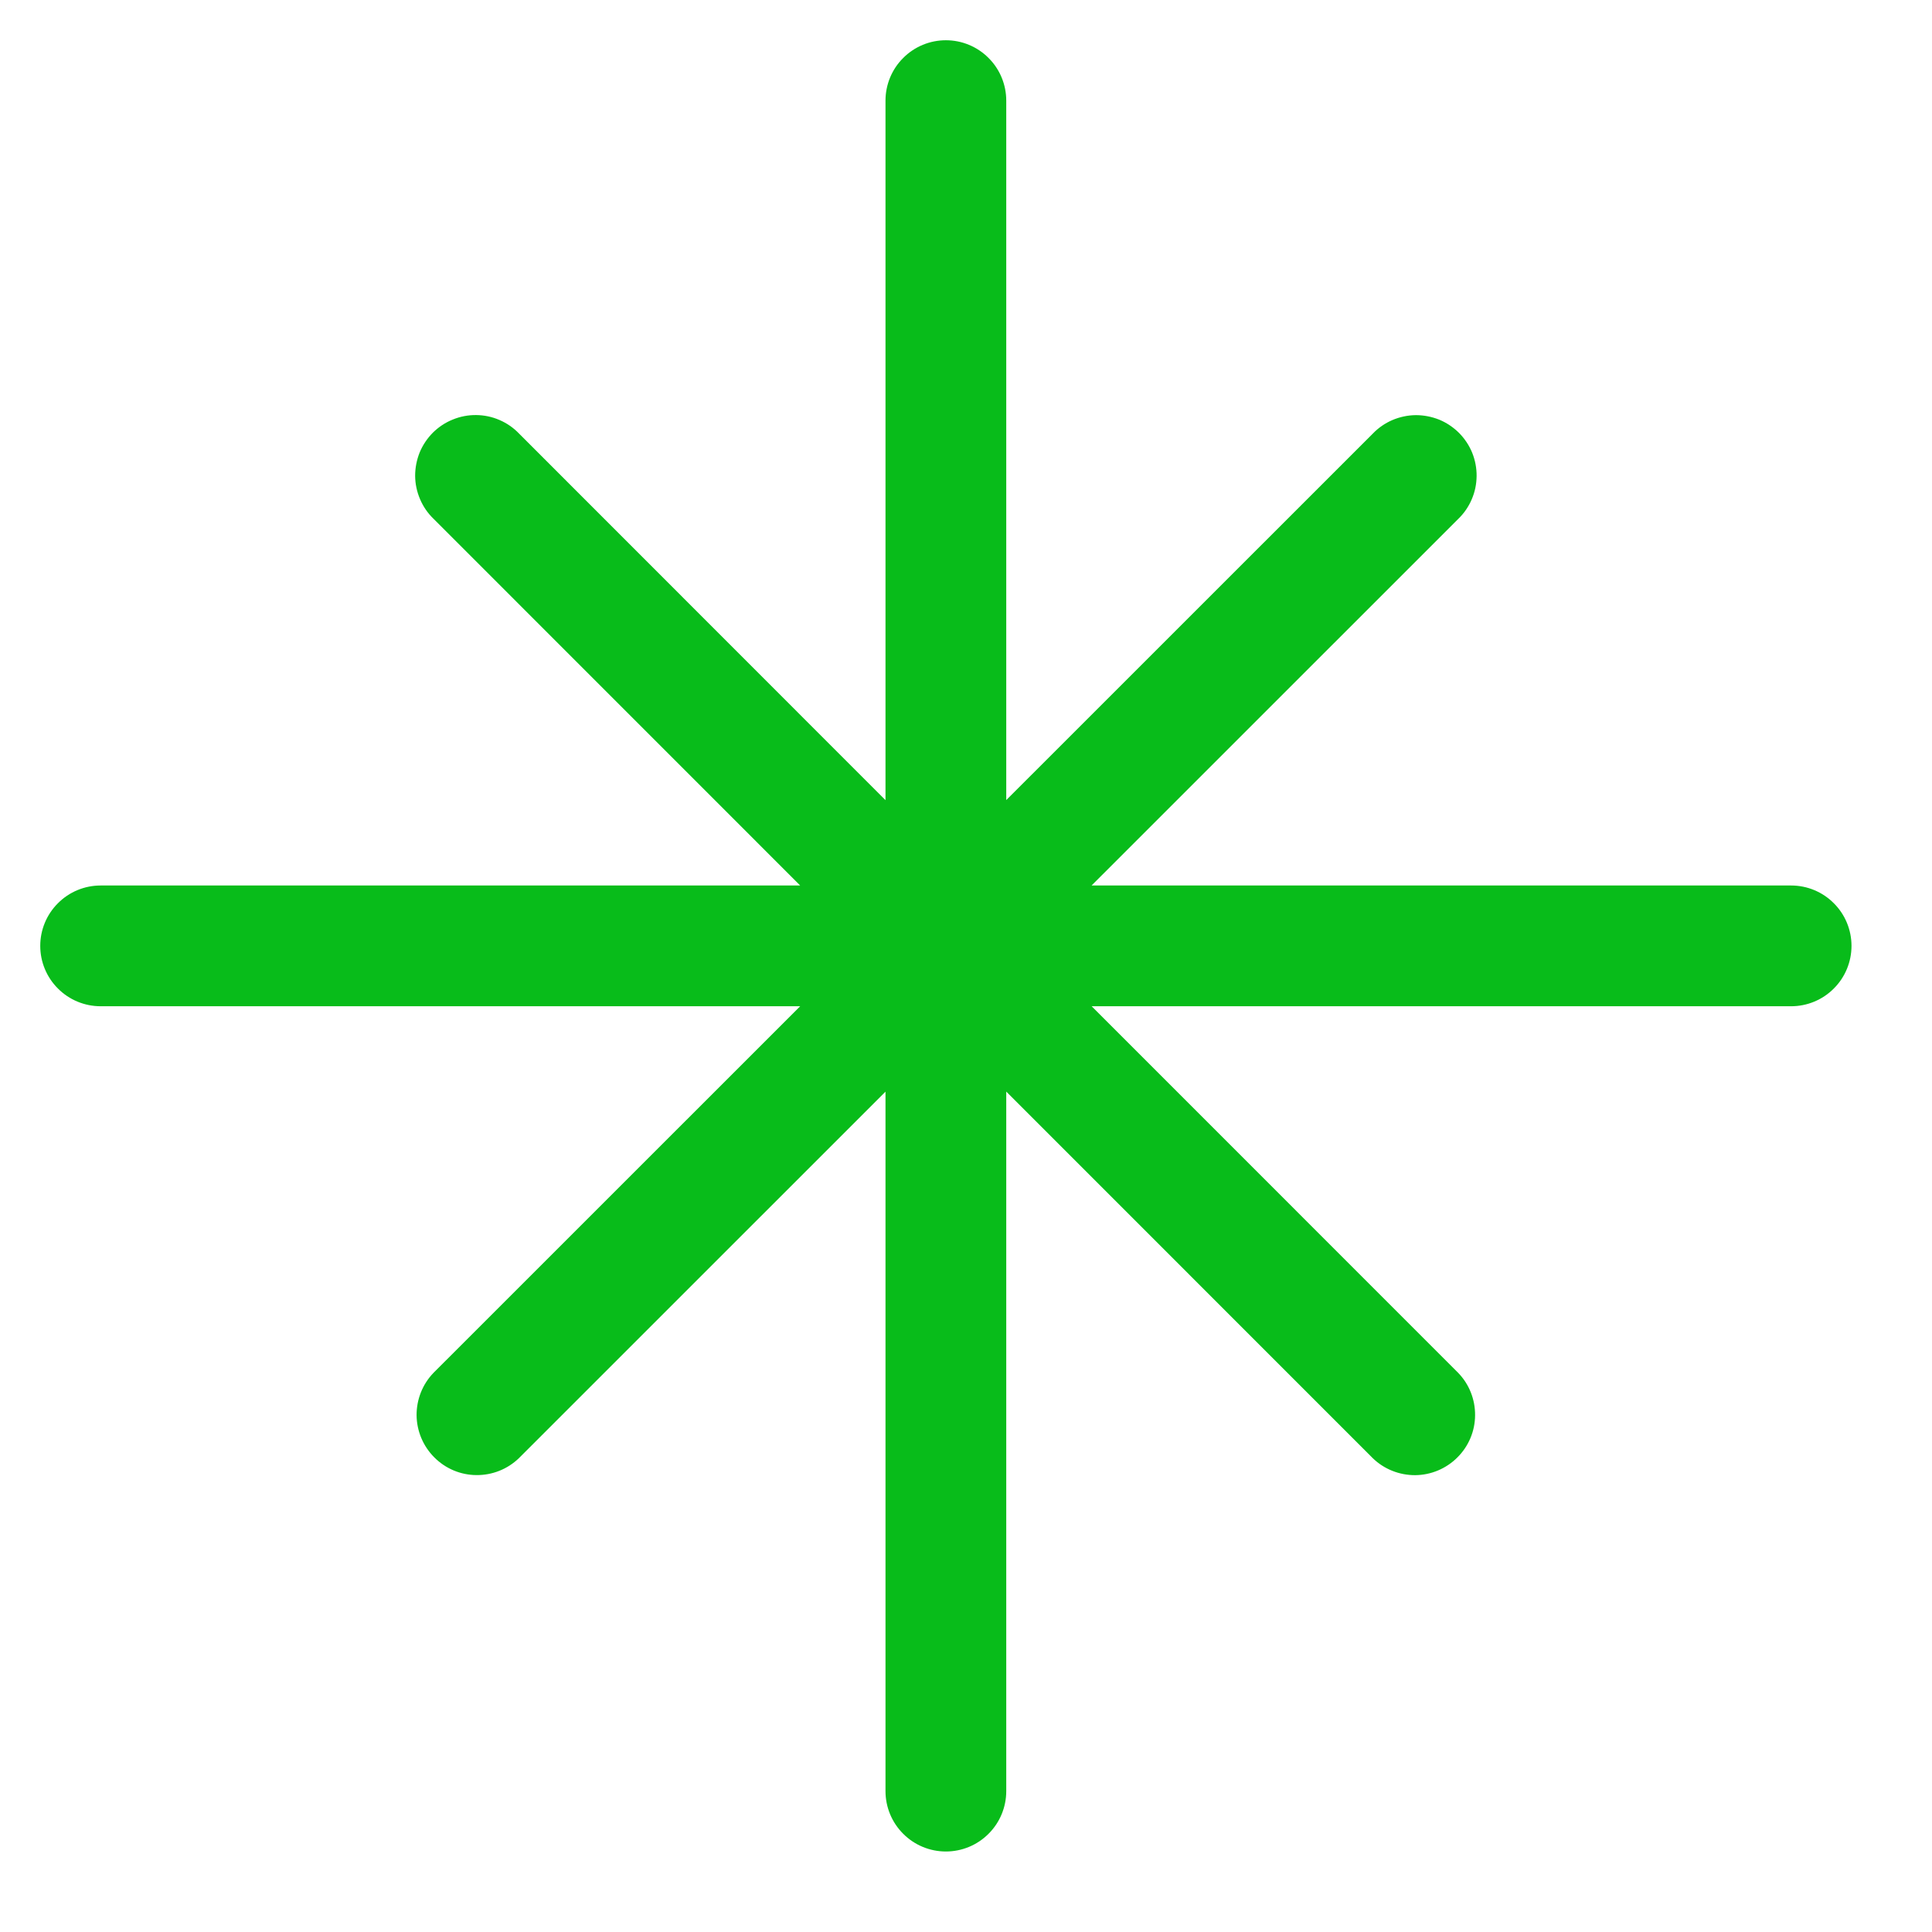 <svg width="24" height="24" viewBox="0 0 24 24" fill="none" xmlns="http://www.w3.org/2000/svg">
<path d="M12.5 1.25C12.5 1.051 12.421 0.86 12.28 0.72C12.14 0.579 11.949 0.5 11.75 0.5C11.551 0.5 11.36 0.579 11.22 0.72C11.079 0.86 11 1.051 11 1.25V9.94L6.447 5.385C6.378 5.313 6.295 5.256 6.204 5.217C6.112 5.177 6.014 5.157 5.914 5.156C5.815 5.155 5.716 5.174 5.624 5.212C5.531 5.249 5.448 5.305 5.377 5.375C5.307 5.446 5.251 5.529 5.213 5.621C5.176 5.714 5.157 5.812 5.157 5.912C5.158 6.012 5.179 6.11 5.218 6.201C5.257 6.293 5.314 6.376 5.386 6.445L9.94 11H1.25C1.051 11 0.86 11.079 0.72 11.22C0.579 11.36 0.5 11.551 0.5 11.75C0.5 11.949 0.579 12.14 0.72 12.28C0.86 12.421 1.051 12.5 1.25 12.5H9.94L5.386 17.053C5.249 17.194 5.174 17.384 5.175 17.581C5.177 17.777 5.256 17.965 5.395 18.104C5.534 18.244 5.722 18.323 5.918 18.324C6.115 18.326 6.304 18.251 6.446 18.114L11 13.561V22.25C11 22.449 11.079 22.64 11.22 22.78C11.36 22.921 11.551 23 11.75 23C11.949 23 12.14 22.921 12.28 22.78C12.421 22.64 12.5 22.449 12.5 22.25V13.56L17.053 18.114C17.194 18.251 17.384 18.326 17.581 18.325C17.777 18.323 17.965 18.244 18.104 18.105C18.244 17.966 18.323 17.778 18.324 17.582C18.326 17.385 18.251 17.195 18.114 17.054L13.561 12.5H22.25C22.449 12.5 22.64 12.421 22.78 12.28C22.921 12.14 23 11.949 23 11.75C23 11.551 22.921 11.36 22.78 11.22C22.64 11.079 22.449 11 22.25 11H13.56L18.114 6.447C18.186 6.378 18.243 6.295 18.282 6.204C18.322 6.112 18.342 6.014 18.343 5.914C18.344 5.815 18.325 5.716 18.288 5.624C18.25 5.531 18.194 5.448 18.124 5.377C18.053 5.307 17.97 5.251 17.878 5.213C17.785 5.176 17.687 5.157 17.587 5.157C17.488 5.158 17.389 5.179 17.297 5.218C17.206 5.257 17.123 5.314 17.054 5.386L12.5 9.939V1.25Z" fill="#08BC1A"/>
</svg>
